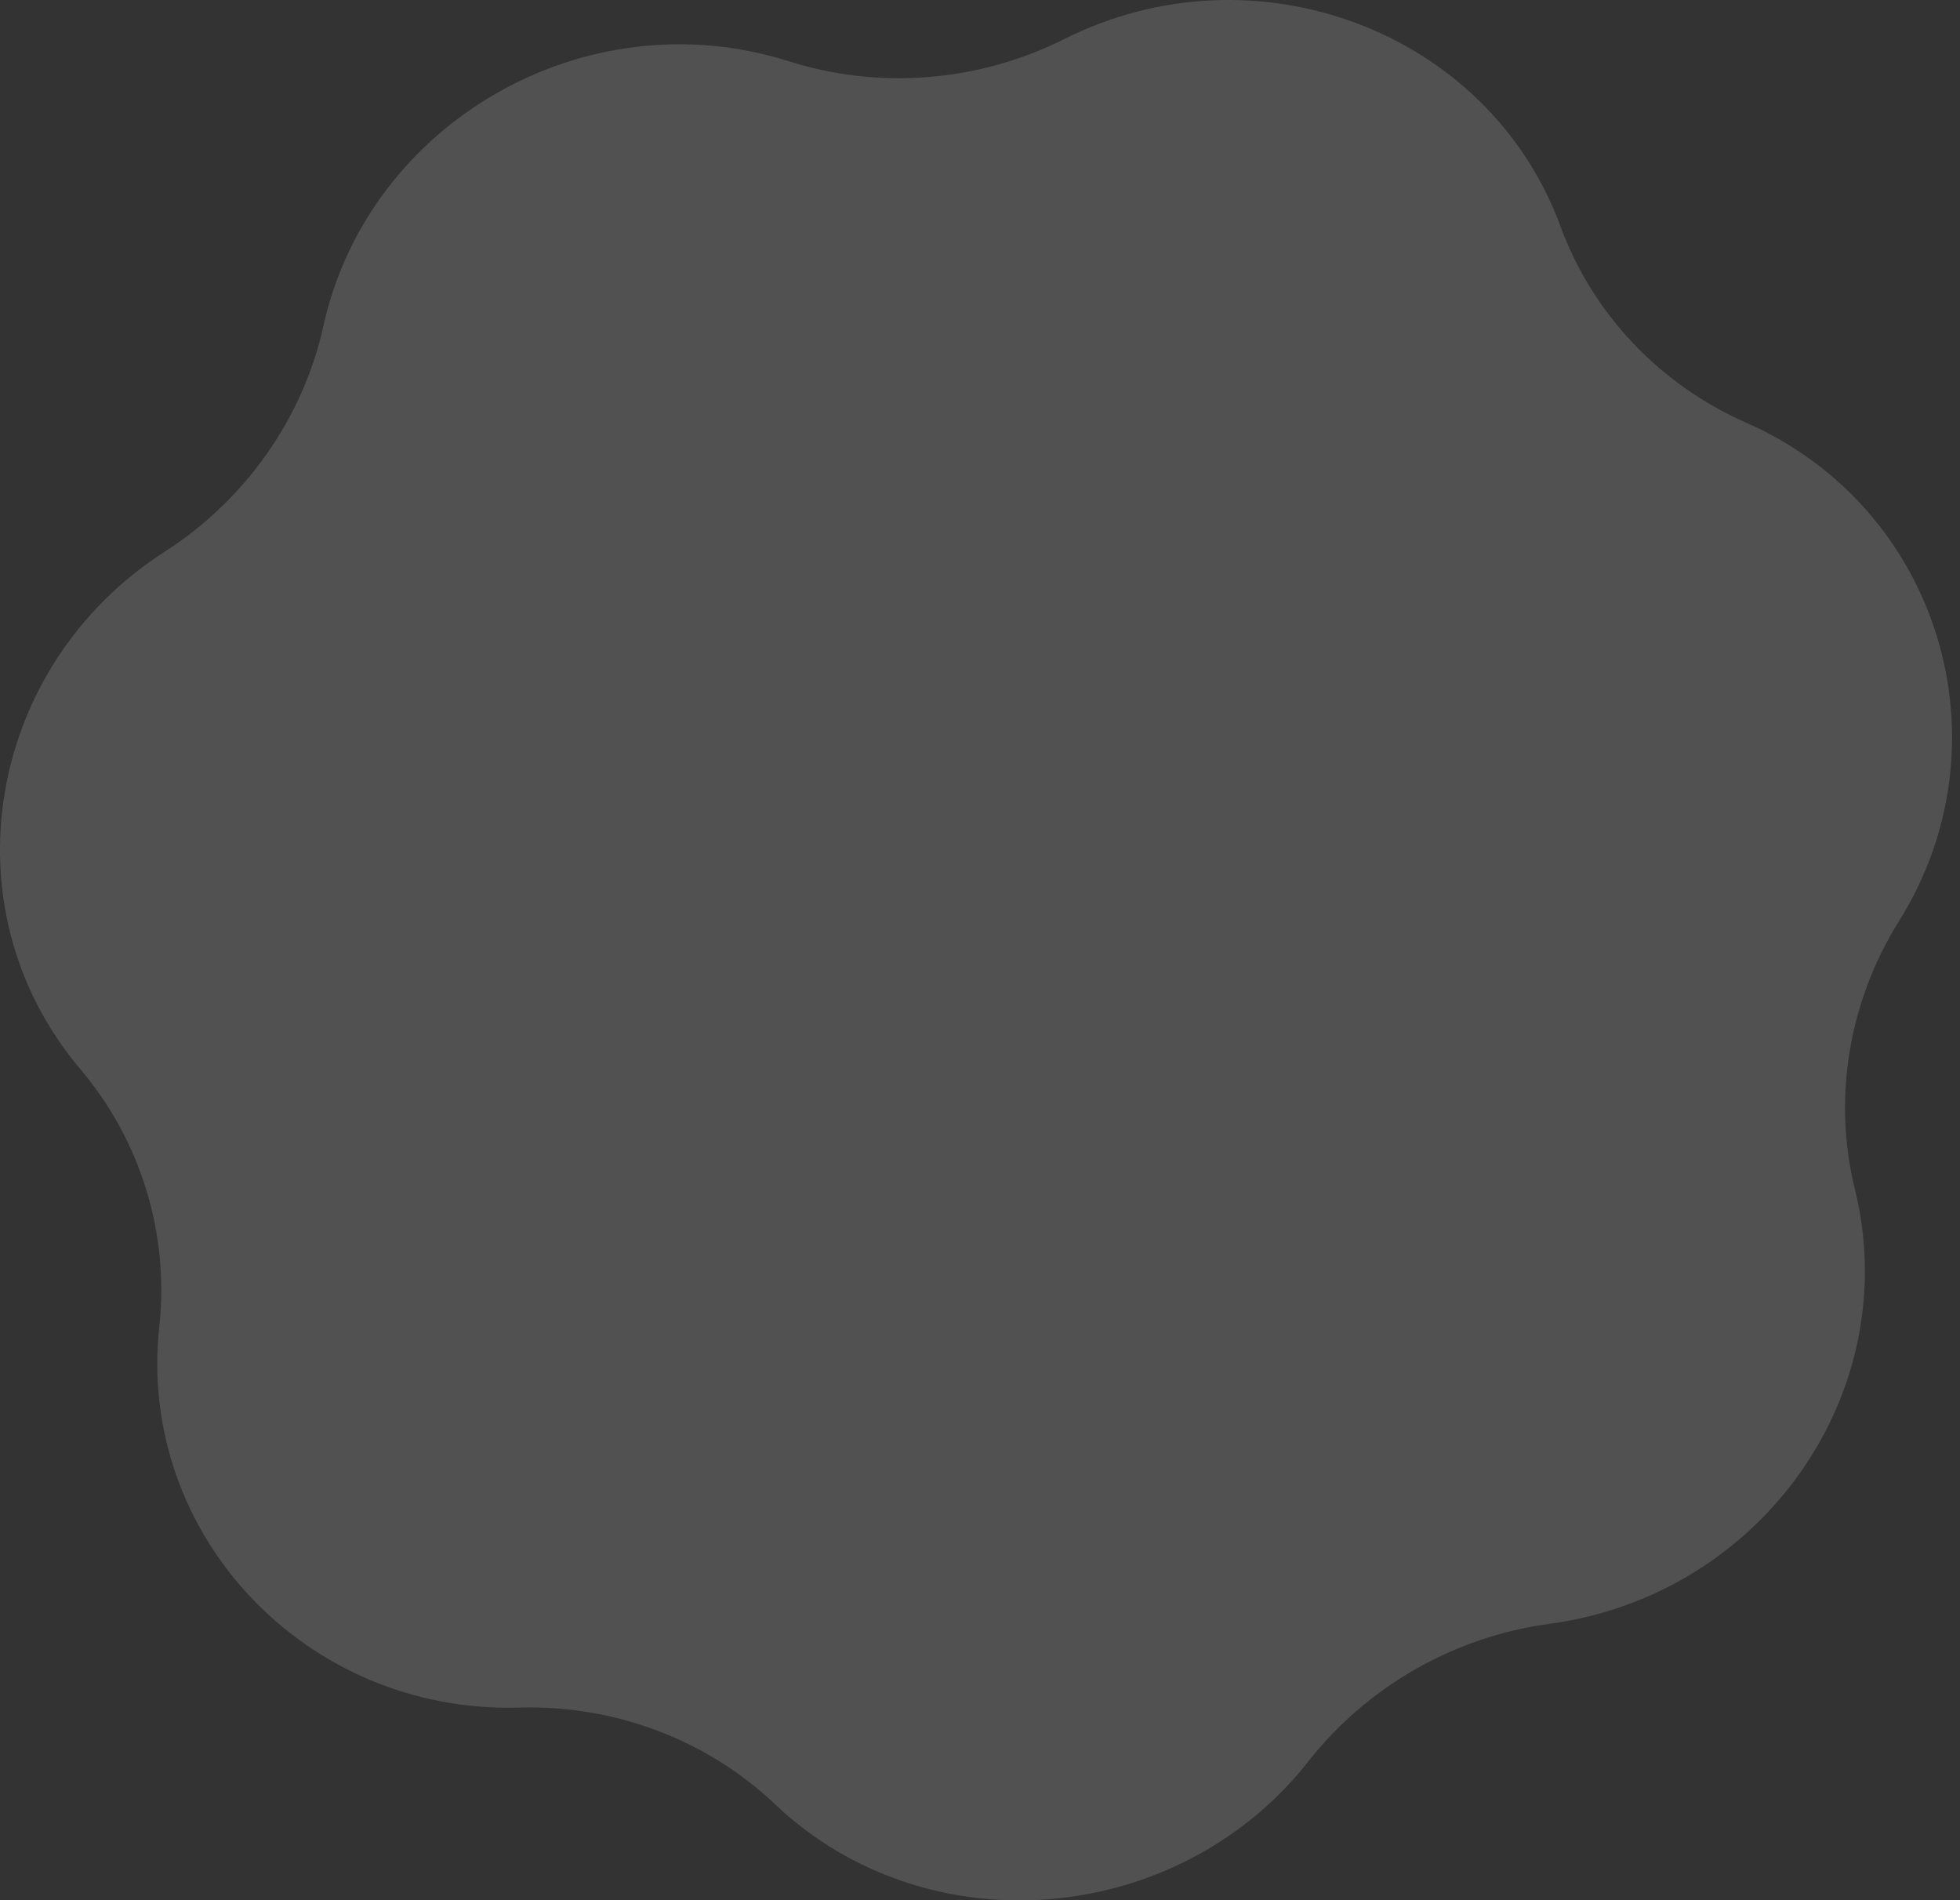 <svg width="98" height="95" viewBox="0 0 98 95" fill="none" xmlns="http://www.w3.org/2000/svg">
<rect x="0" y="0" width="98" height="95" fill="#333333" stroke="none"/>
<path d="M92.741 59.431C95.248 69.602 88.115 79.748 77.452 81.179C72.708 81.816 68.353 84.318 65.43 88.038C58.916 96.332 46.372 97.418 38.764 90.204C35.357 86.972 30.743 85.226 25.968 85.363C15.282 85.67 6.84 76.692 7.965 66.316C8.468 61.679 7.046 57.024 4.02 53.45C-2.754 45.449 -0.72 33.319 8.253 27.567C12.276 24.988 15.158 20.888 16.167 16.309C18.418 6.096 29.308 -0.157 39.443 3.063C43.97 4.501 48.951 4.094 53.213 1.953C62.752 -2.84 74.43 1.533 78.024 11.316C79.629 15.687 82.982 19.228 87.319 21.136C97.003 25.396 100.526 37.143 94.944 46.057C92.44 50.054 91.626 54.906 92.741 59.431Z" fill="white" fill-opacity="0.15"/>
</svg>
